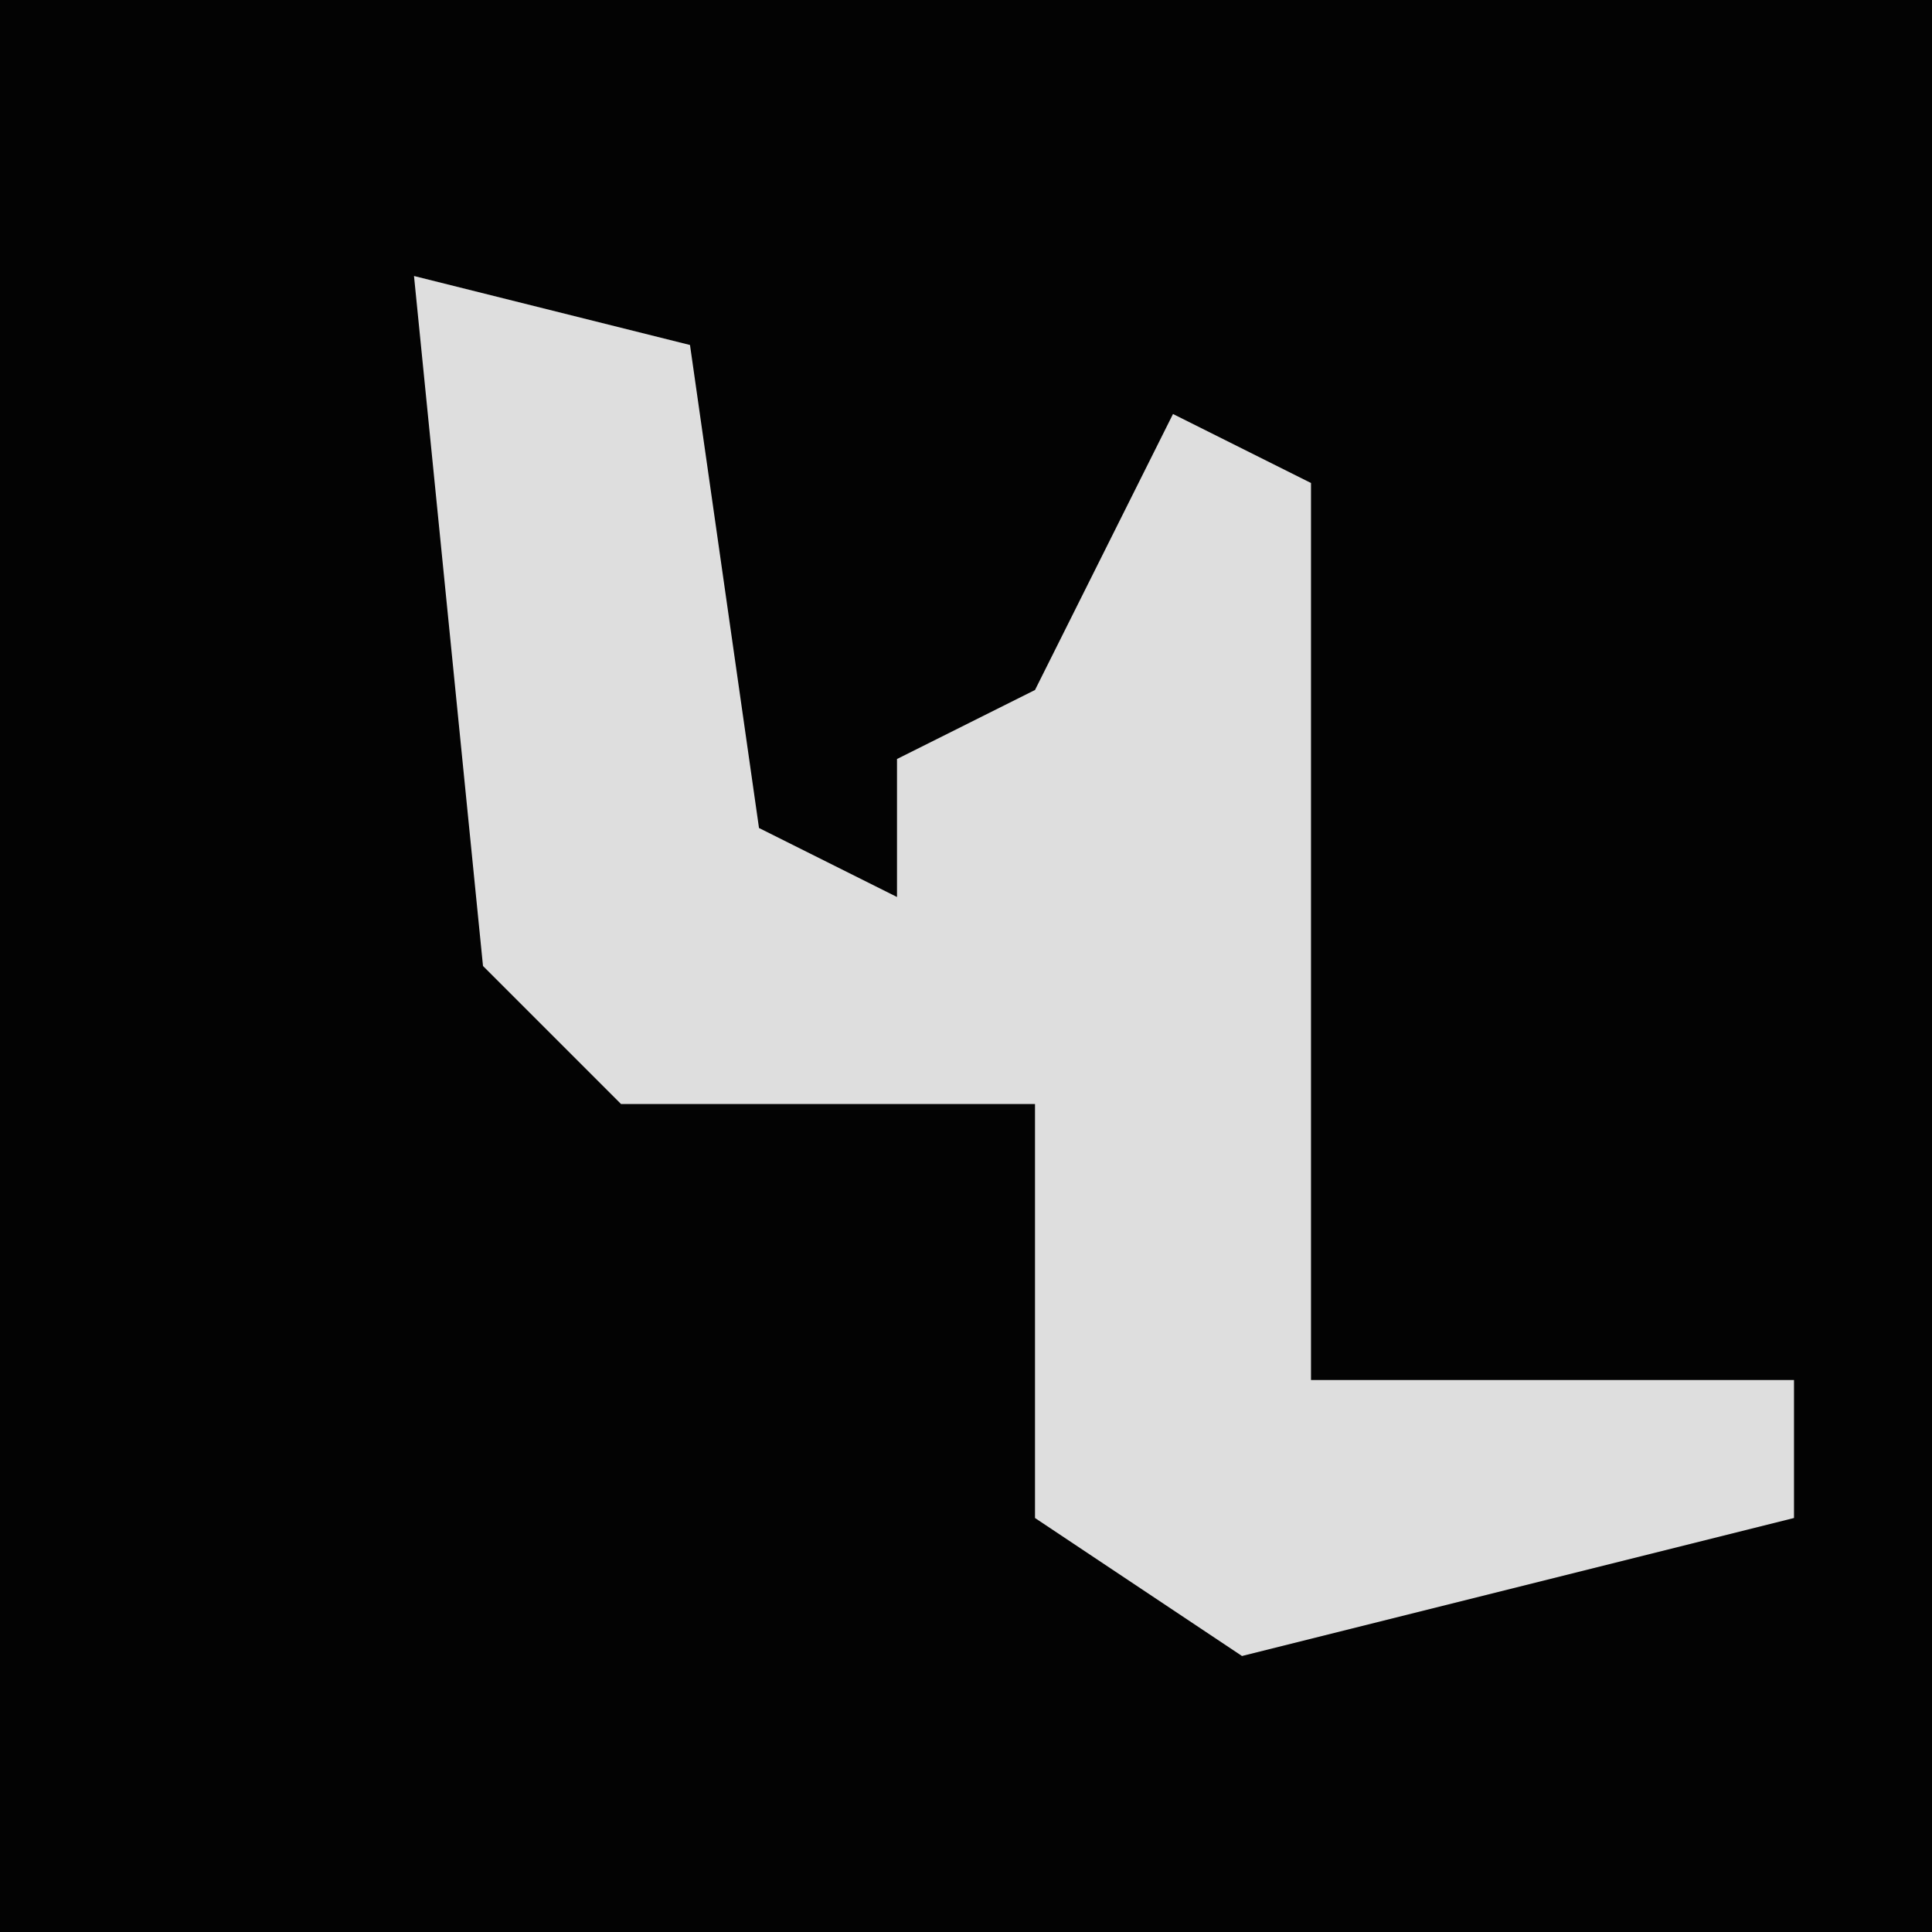 <?xml version="1.0" encoding="UTF-8"?>
<svg version="1.1" xmlns="http://www.w3.org/2000/svg" width="28" height="28">
<path d="M0,0 L28,0 L28,28 L0,28 Z " fill="#030303" transform="translate(0,0)"/>
<path d="M0,0 L4,1 L5,8 L7,9 L7,7 L9,6 L11,2 L13,3 L13,16 L20,16 L20,18 L12,20 L9,18 L9,12 L3,12 L1,10 Z " fill="#DEDEDE" transform="translate(6,4)"/>
</svg>

